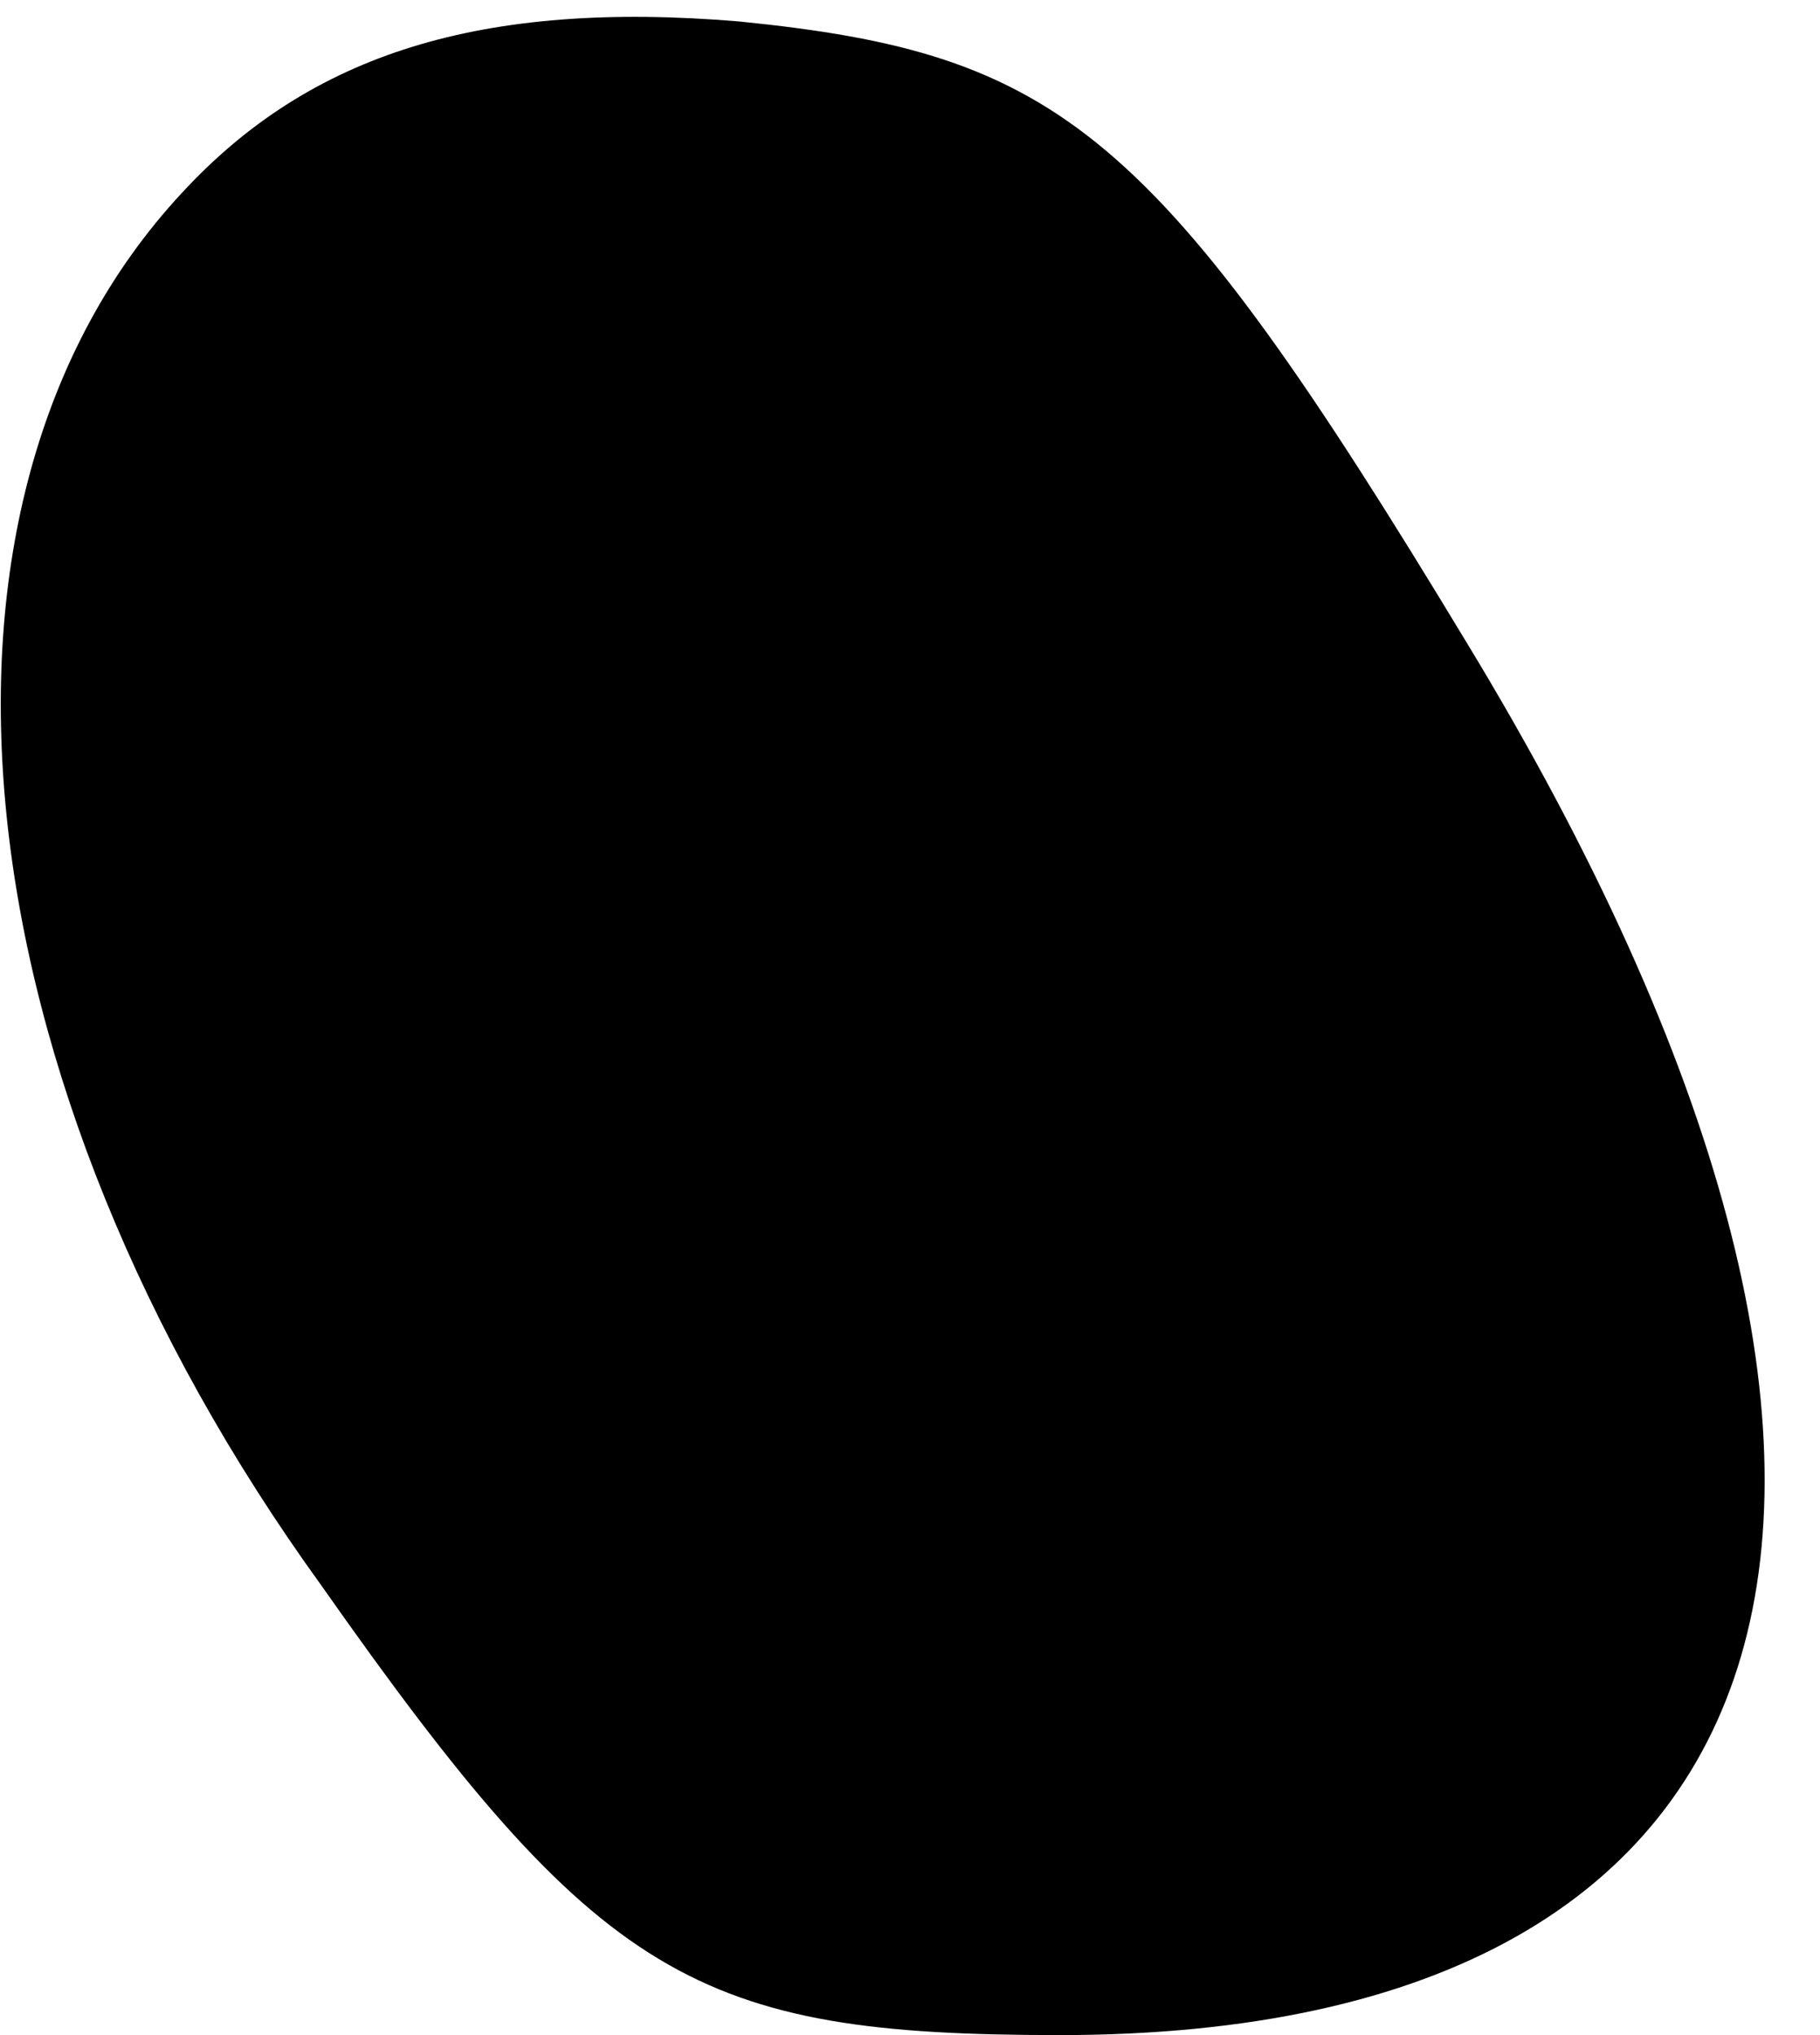 <?xml version="1.0" standalone="no"?>
<!DOCTYPE svg PUBLIC "-//W3C//DTD SVG 20010904//EN"
 "http://www.w3.org/TR/2001/REC-SVG-20010904/DTD/svg10.dtd">
<svg version="1.0" xmlns="http://www.w3.org/2000/svg"
 width="17pt" height="19pt" viewBox="0 0 17 19"
 preserveAspectRatio="xMidYMid meet">
<g transform="translate(0,19) scale(0.1,-0.1)"
fill="#000000" stroke="none">
<path fill="#000000" stroke="none" d="M17 172 c-27 -29 -21 -83 13 -130 26
-37 35 -42 69 -42 71 0 86 51 38 130 -29 48 -38 55 -68 58 -24 2 -40 -3 -52
-16z"/>
</g>
</svg>
